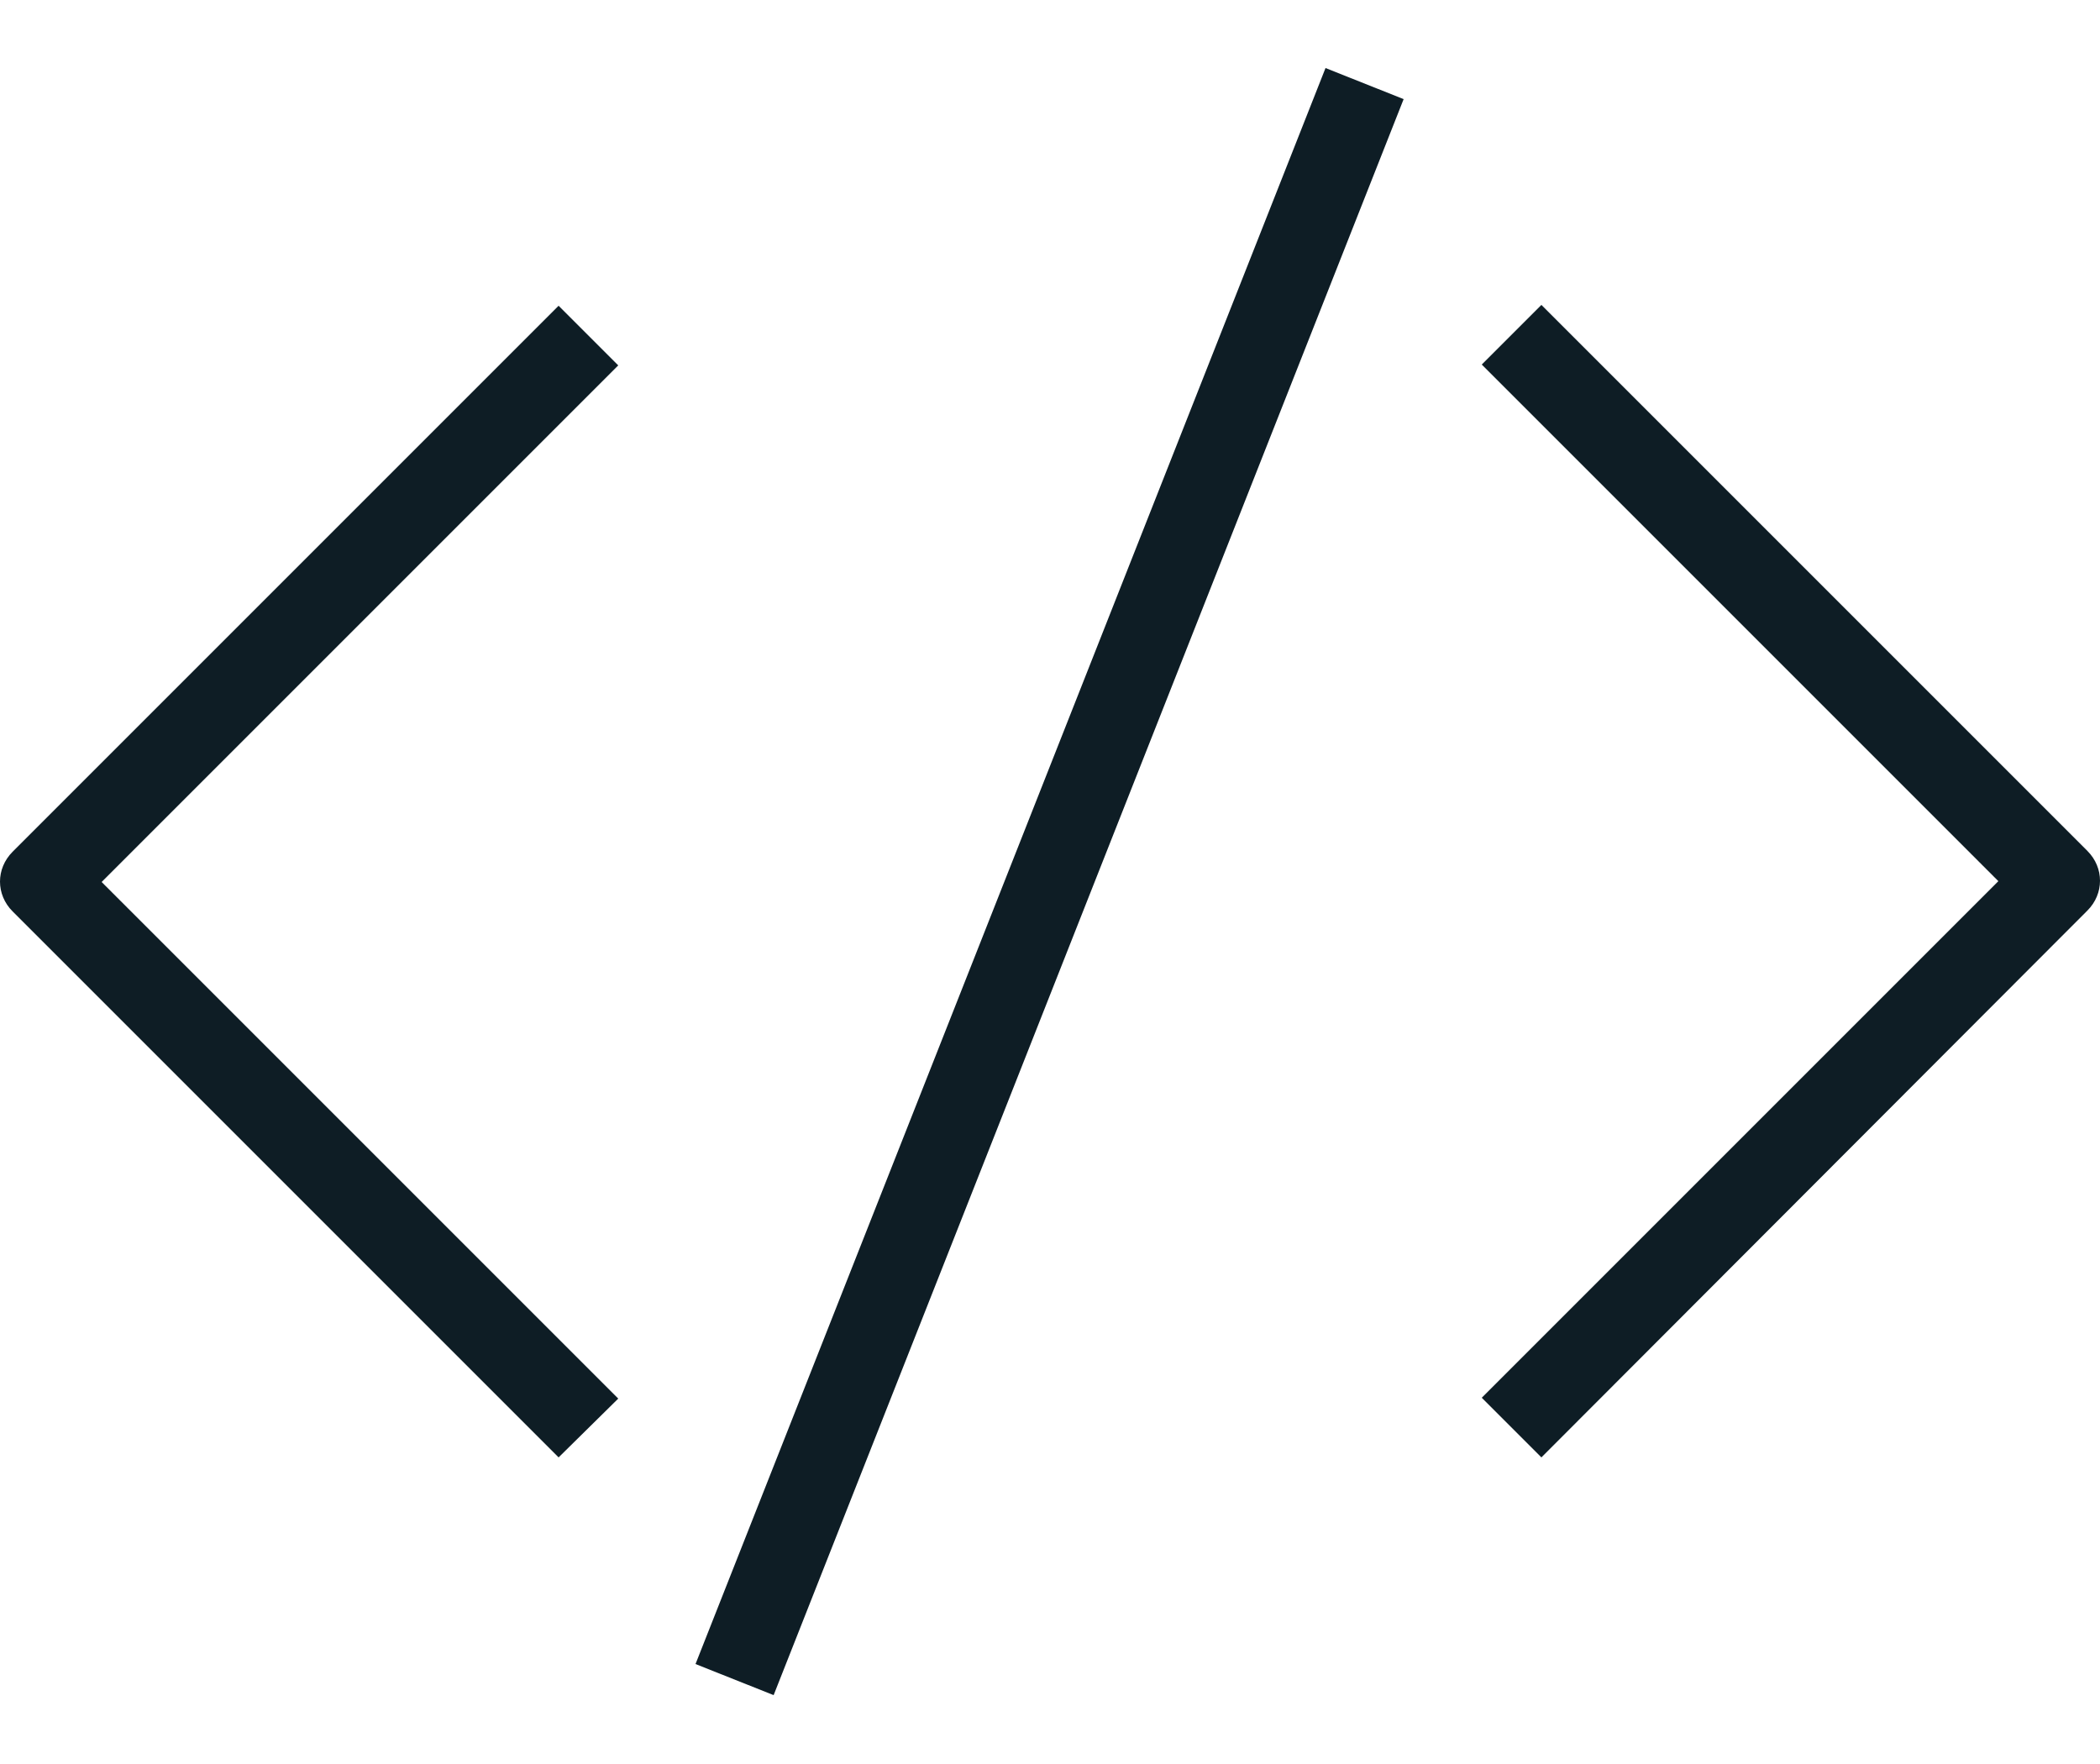 <svg width="25" height="21" viewBox="0 0 25 21" fill="none" xmlns="http://www.w3.org/2000/svg">
<path fill-rule="evenodd" clip-rule="evenodd" d="M9.21 20.18L8.28 19.81L15.78 0.81L16.71 1.18L9.21 20.18ZM18.35 17.35L17.64 16.64L23.79 10.49L17.64 4.34L18.35 3.63L24.85 10.13C25.05 10.33 25.05 10.64 24.85 10.84L18.35 17.35ZM0.15 10.85L6.65 17.35L7.36 16.65L1.21 10.5L7.36 4.35L6.65 3.64L0.15 10.14C-0.05 10.34 -0.05 10.65 0.15 10.85Z" fill="#0E1D25"/>
</svg>
